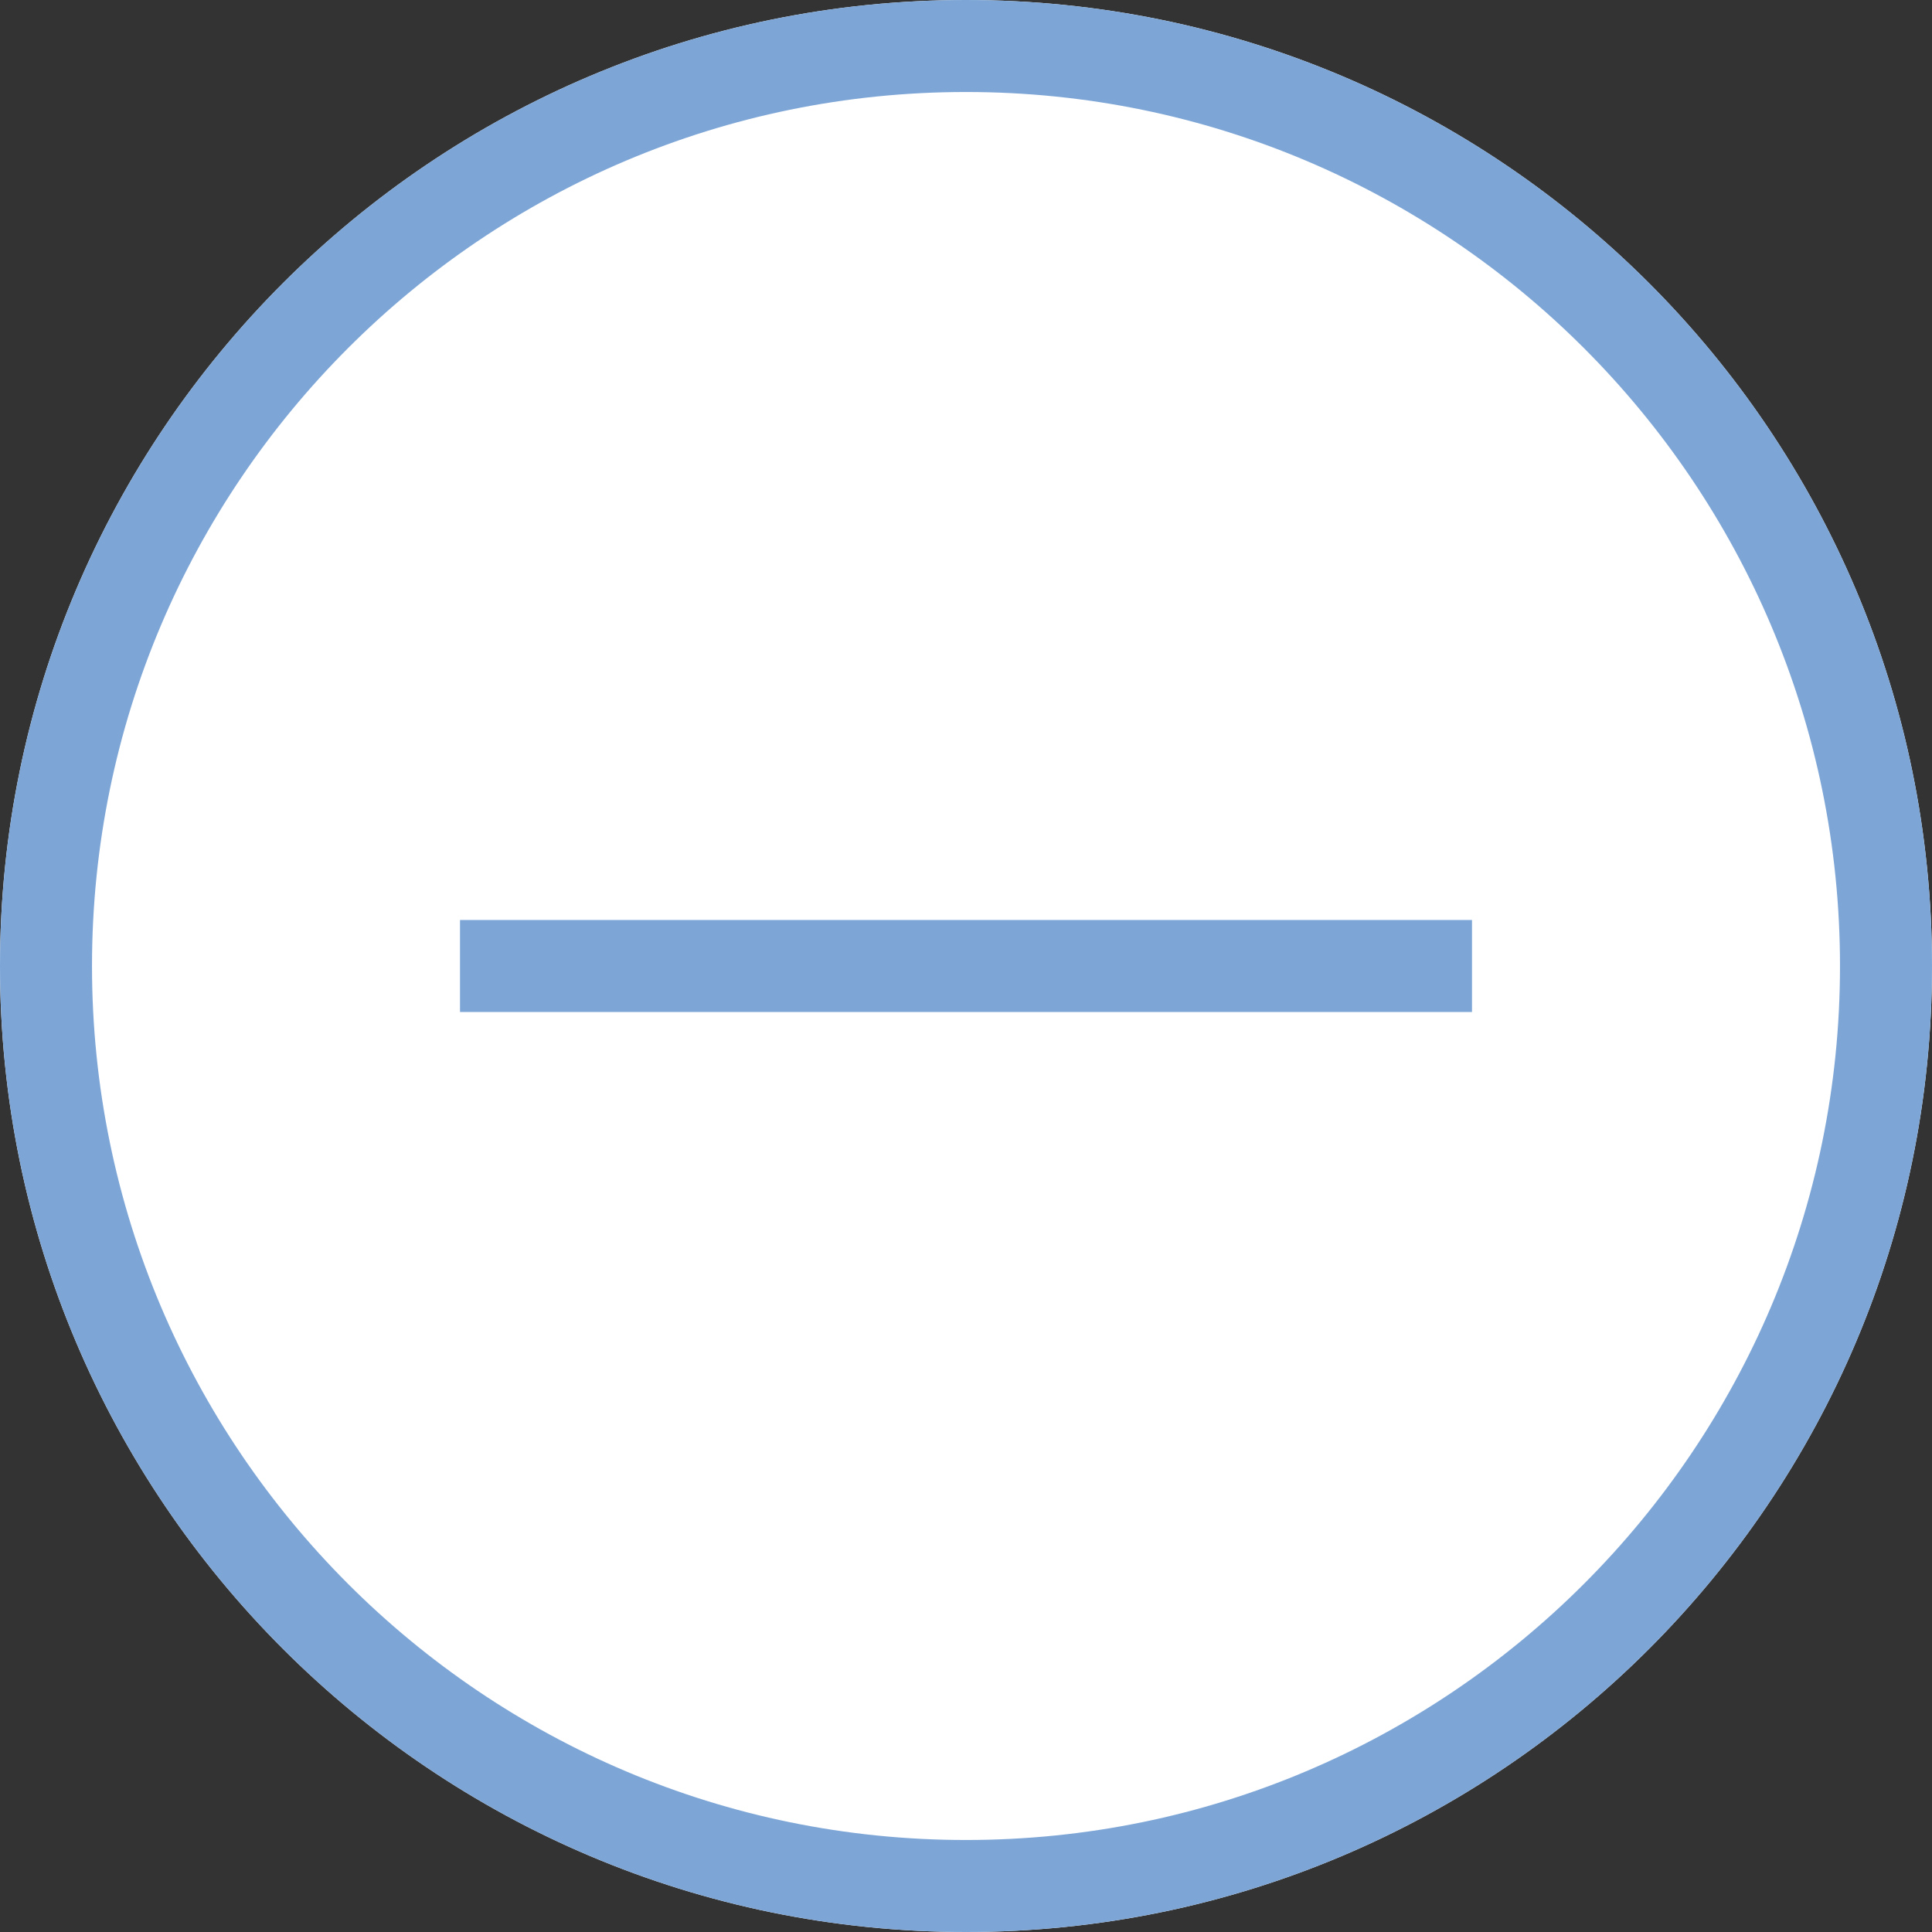 <svg width="21px" height="21px" viewBox="0 0 21 21" version="1.1" xmlns="http://www.w3.org/2000/svg" xmlns:xlink="http://www.w3.org/1999/xlink">
    <rect x="0" y="0" width="21" height="21" fill="#333333" stroke="none"/>
    <!-- Generator: Sketch 43.1 (39012) - http://www.bohemiancoding.com/sketch -->
    <desc>Created with Sketch.</desc>
    <defs>
        <path d="M10.5,0 C4.704,0 0,4.704 0,10.5 C0,16.296 4.704,21 10.5,21 C16.296,21 21,16.296 21,10.5 C21,4.704 16.296,0 10.5,0 L10.5,0 Z" id="path-1"></path>
    </defs>
    <g id="0330" stroke="none" stroke-width="1" fill="none" fill-rule="evenodd">
        <g id="云主机_新建" transform="translate(-697, -752)">
            <g id="Group-12" transform="translate(697, 752)">
                <g id="Shape">
                    <use fill="#FFFFFF" fill-rule="evenodd" xlink:href="#path-1"></use>
                    <path stroke="#7DA6D7" stroke-width="1" d="M10.5,0.5 C16.02,0.5 20.5,4.98 20.5,10.5 C20.5,16.02 16.02,20.5 10.5,20.5 C4.98,20.5 0.5,16.02 0.5,10.5 C0.5,4.98 4.98,0.5 10.5,0.5 Z"></path>
                </g>
                <rect id="Rectangle-28" fill="#7DA6D7" x="5" y="10" width="11" height="1"></rect>
            </g>
        </g>
    </g>
</svg>
